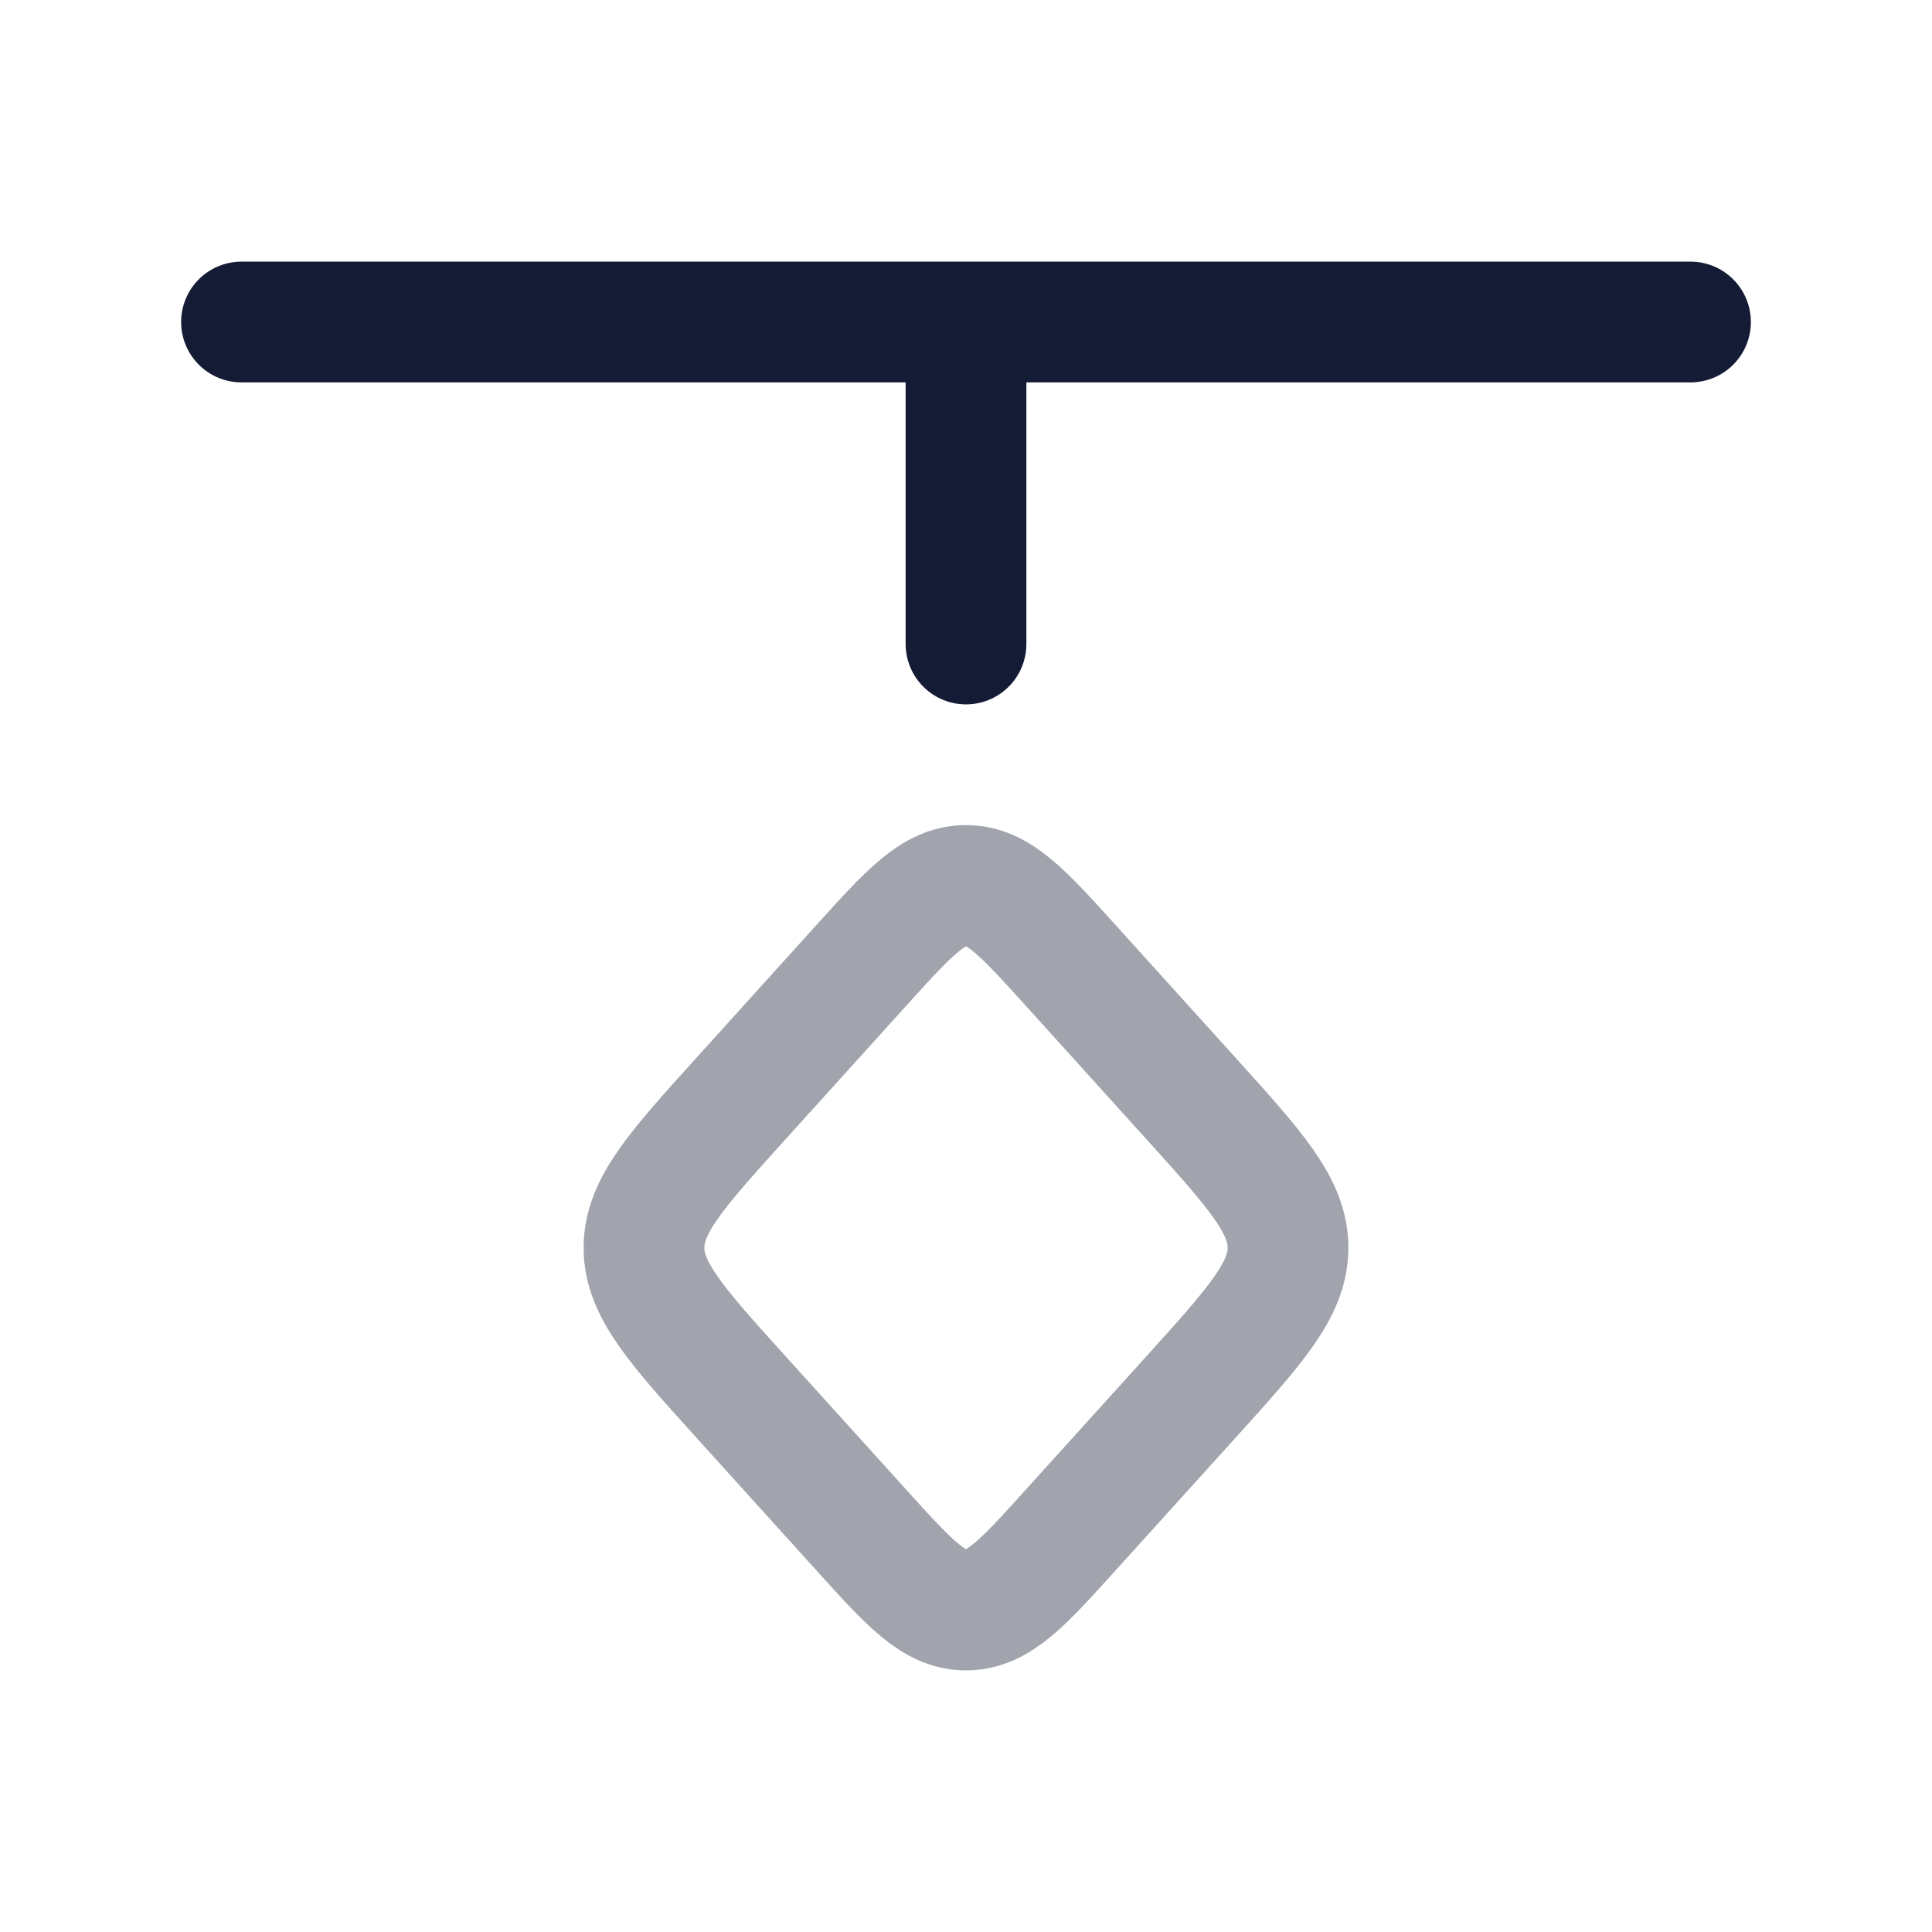 <svg width="24" height="24" viewBox="0 0 24 24" fill="none" xmlns="http://www.w3.org/2000/svg">
<path opacity="0.4" d="M13.309 18.997C12.705 19.666 12.403 20 12 20C11.597 20 11.295 19.666 10.691 18.997L9.205 17.354C8.402 16.465 8 16.02 8 15.5C8 14.979 8.402 14.535 9.205 13.646L10.691 12.002C11.295 11.334 11.597 11 12 11C12.403 11 12.705 11.334 13.309 12.002L14.795 13.646C15.598 14.535 16 14.979 16 15.5C16 16.02 15.598 16.465 14.795 17.354L13.309 18.997Z" stroke="#141B34" stroke-width="1.5"/>
<path d="M12 8V4M21 4L3 4" stroke="#141B34" stroke-width="1.5" stroke-linecap="round" stroke-linejoin="round"/>
</svg>

